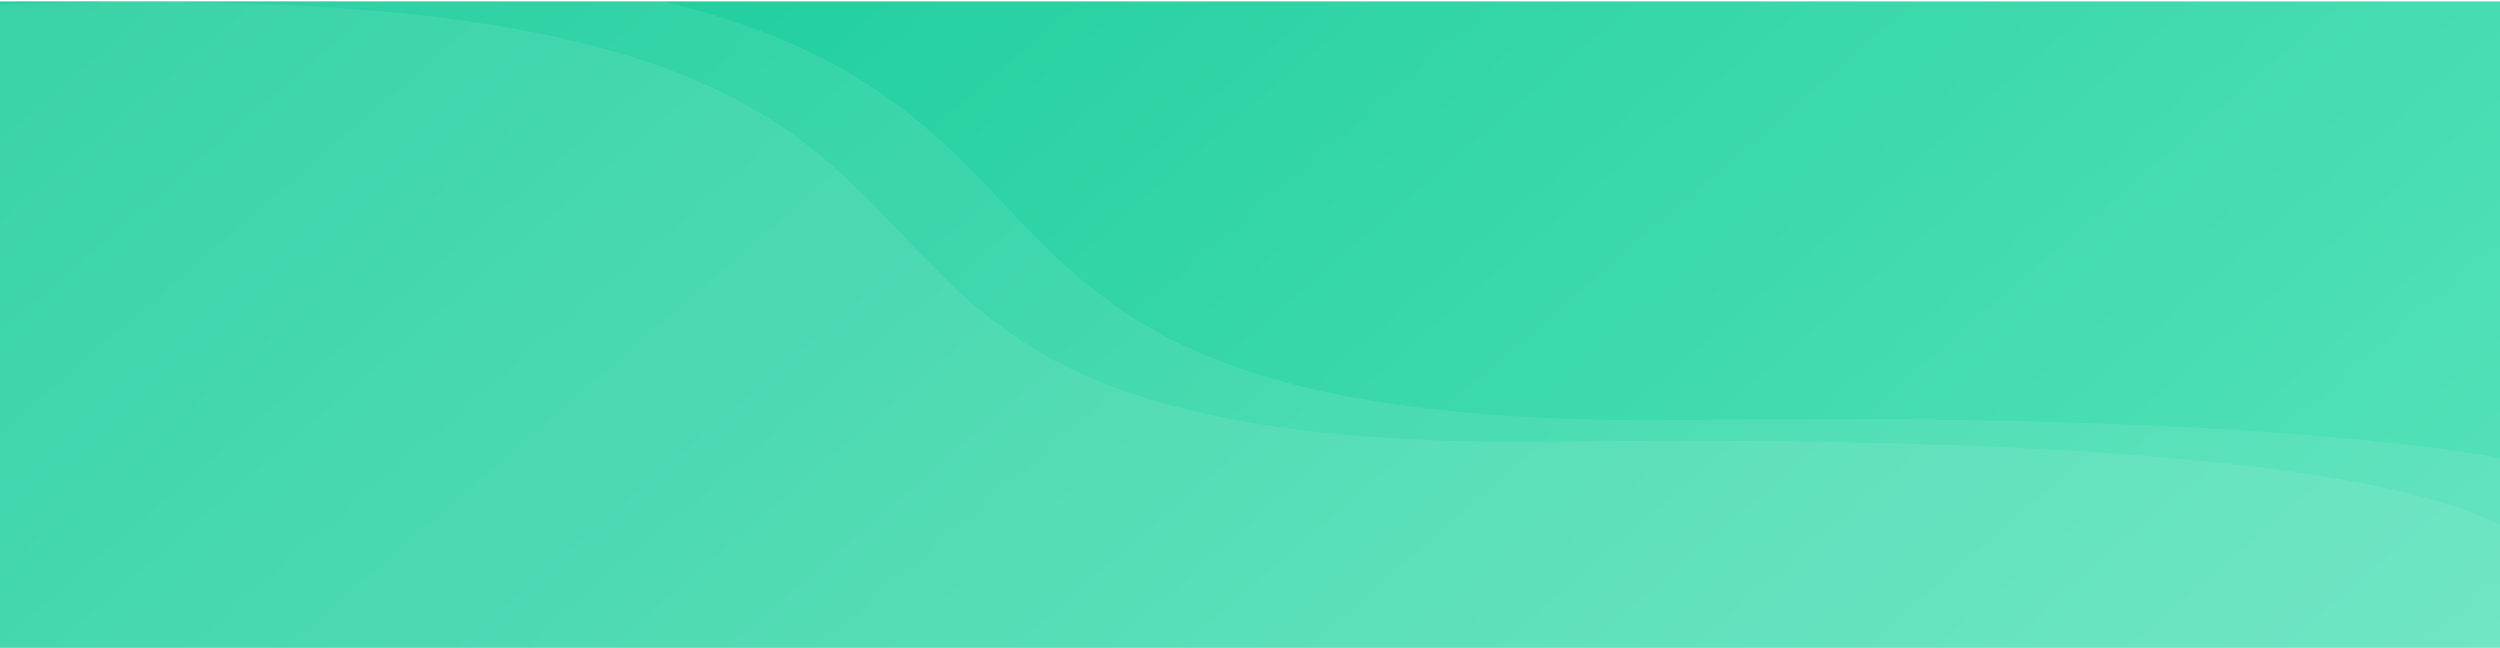 <svg fill="none" height="440" viewBox="0 0 1698 440" width="1698" xmlns="http://www.w3.org/2000/svg" xmlns:xlink="http://www.w3.org/1999/xlink"><filter id="a" color-interpolation-filters="sRGB" filterUnits="userSpaceOnUse" height="617.519" width="1936.45" x="-110.227" y="-88.292"><feFlood flood-opacity="0" result="BackgroundImageFix"/><feGaussianBlur in="BackgroundImageFix" stdDeviation="44.613"/><feComposite in2="SourceAlpha" operator="in" result="effect1_backgroundBlur_738_950"/><feBlend in="SourceGraphic" in2="effect1_backgroundBlur_738_950" mode="normal" result="shape"/></filter><linearGradient id="b" gradientUnits="userSpaceOnUse" x1="-272.893" x2="954.238" y1="-46.532" y2="1376.41"><stop offset=".089" stop-color="#0cc993"/><stop offset=".879" stop-color="#51e1b8"/></linearGradient><rect fill="url(#b)" height="439.065" rx="22.307" width="1758" x="-21" y=".935"/><g filter="url(#a)"><rect fill="#fff" fill-opacity=".03" height="439.065" rx="22.307" width="1758" x="-21" y=".935"/></g><g clip-rule="evenodd" fill="#fff" fill-opacity=".08" fill-rule="evenodd"><path d="m681.477 138.216c73.017 77.01 143.169 150.998 465.453 147.023 295.73-3.647 483.3 9.834 590.07 33.146v99.308c0 12.32-9.99 22.307-22.31 22.307h-1713.383c-12.32 0-22.307-9.987-22.307-22.307v-394.452c0-12.32 9.987-22.307 22.307-22.307h448.911c131.106 31.654 181.839 85.16 231.259 137.281z"/><path d="m-8.652 3.276c-7.321 3.659-12.348 11.225-12.348 19.966v394.452c0 12.319 9.987 22.306 22.307 22.306h1698.803c99.65-76.352-22.17-147.681-642.69-140.027-307.748 3.796-374.735-66.854-444.458-140.389-80.175-84.559-163.967-172.932-621.614-156.308z"/></g></svg>